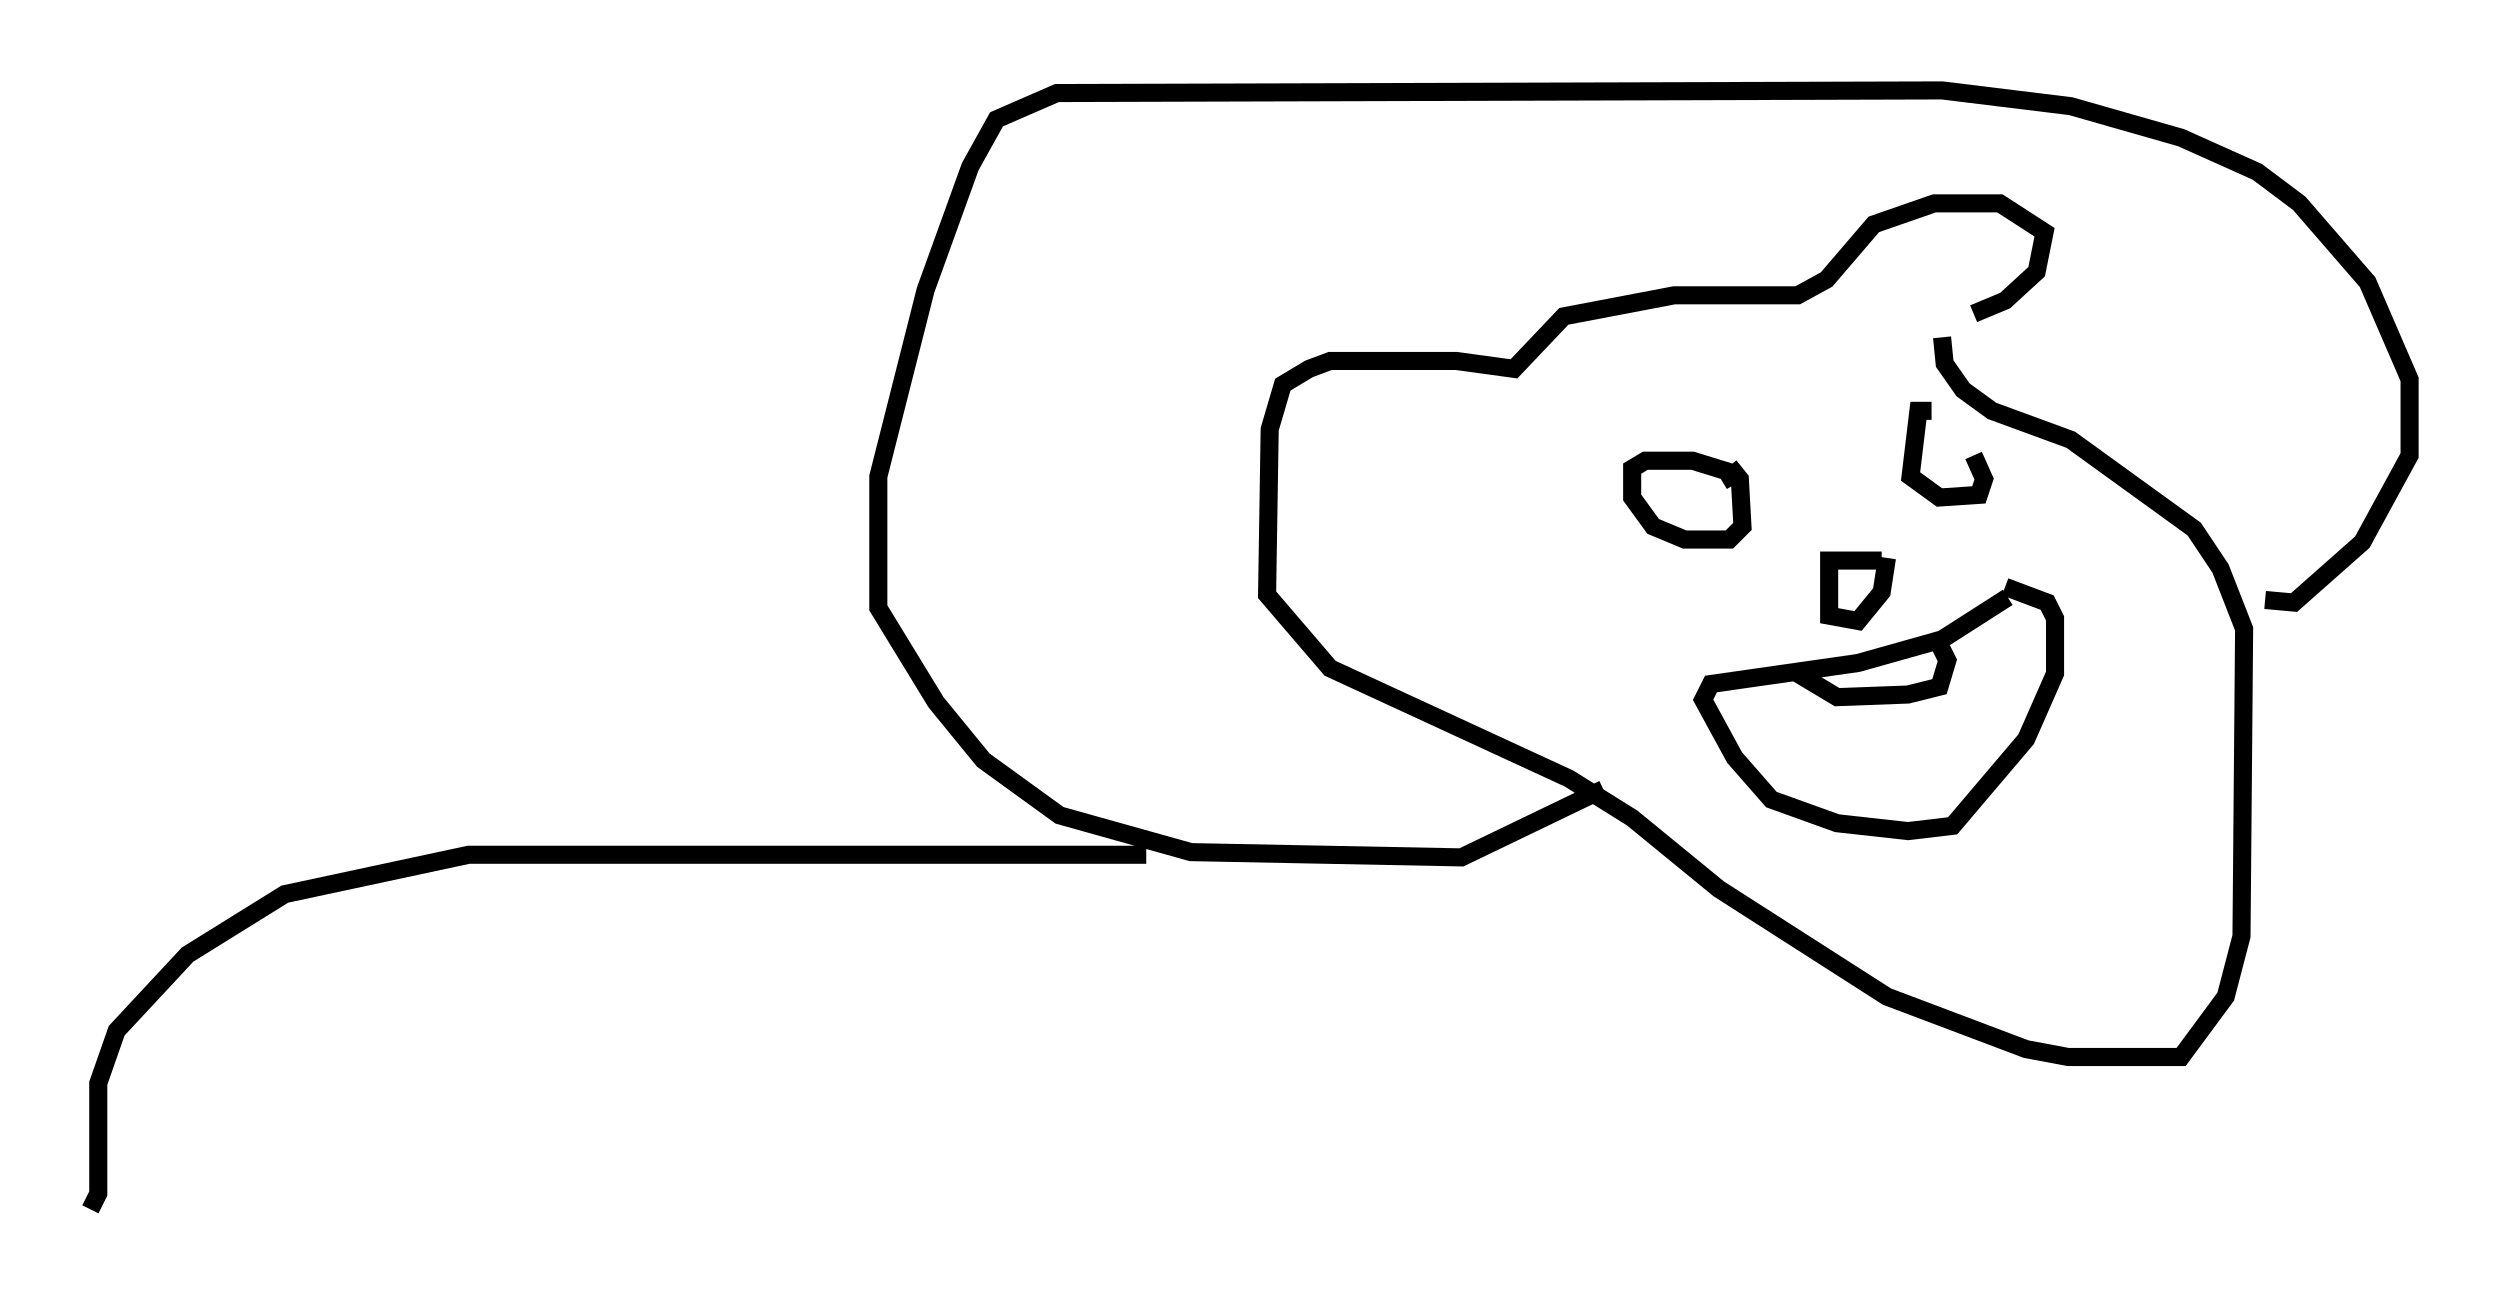 <?xml version="1.0" encoding="utf-8" ?>
<svg baseProfile="full" height="71.877" version="1.1" width="138.257" xmlns="http://www.w3.org/2000/svg" xmlns:ev="http://www.w3.org/2001/xml-events" xmlns:xlink="http://www.w3.org/1999/xlink"><defs /><rect fill="white" height="71.877" width="138.257" x="0" y="0" /><path d="M110.743, 27.078 m-3.922, -4.358 l-0.726, 0.0 -0.436, 3.631 l1.598, 1.162 2.179, -0.145 l0.291, -0.872 -0.581, -1.307 m-13.218, 1.598 l-0.436, -0.726 -1.888, -0.581 l-2.615, 0.0 -0.726, 0.436 l0.0, 1.598 1.162, 1.598 l1.743, 0.726 2.469, 0.0 l0.726, -0.726 -0.145, -2.615 l-0.581, -0.726 m8.425, 5.229 l-2.905, 0.0 0.0, 3.05 l1.598, 0.291 1.307, -1.598 l0.291, -1.888 m6.682, 2.179 l-3.631, 2.324 -4.648, 1.307 l-8.134, 1.162 -0.436, 0.872 l1.743, 3.196 2.034, 2.324 l3.631, 1.307 3.922, 0.436 l2.469, -0.291 4.067, -4.793 l1.598, -3.631 0.0, -3.05 l-0.436, -0.872 -2.324, -0.872 m-3.631, 3.196 l0.436, 0.872 -0.436, 1.453 l-1.743, 0.436 -3.922, 0.145 l-2.179, -1.307 m9.732, -19.899 l1.743, -0.726 1.743, -1.598 l0.436, -2.179 -2.469, -1.598 l-3.631, 0.0 -3.341, 1.162 l-2.615, 3.05 -1.598, 0.872 l-6.827, 0.0 -6.101, 1.162 l-2.76, 2.905 -3.196, -0.436 l-6.972, 0.0 -1.162, 0.436 l-1.453, 0.872 -0.726, 2.469 l-0.145, 9.151 3.486, 4.067 l13.218, 6.101 3.486, 2.179 l4.793, 3.922 9.296, 5.955 l7.698, 2.905 2.324, 0.436 l6.246, 0.0 2.469, -3.341 l0.872, -3.341 0.145, -16.994 l-1.307, -3.341 -1.453, -2.179 l-6.827, -4.939 -4.358, -1.598 l-1.598, -1.162 -1.017, -1.453 l-0.145, -1.453 m17.866, 14.525 l1.598, 0.145 3.777, -3.341 l2.615, -4.793 0.0, -4.212 l-2.324, -5.374 -3.777, -4.358 l-2.324, -1.743 -4.212, -1.888 l-6.101, -1.743 -7.117, -0.872 l-48.95, 0.145 -3.341, 1.453 l-1.453, 2.615 -2.469, 6.827 l-2.615, 10.313 0.0, 7.263 l3.196, 5.229 2.615, 3.196 l4.212, 3.05 7.263, 2.034 l14.961, 0.291 7.844, -3.777 m-25.274, 3.631 l-37.475, 0.0 -10.168, 2.179 l-5.374, 3.341 -3.922, 4.212 l-1.017, 2.905 0.0, 6.101 l-0.436, 0.872 " fill="none" stroke="black" stroke-width="1" /></svg>